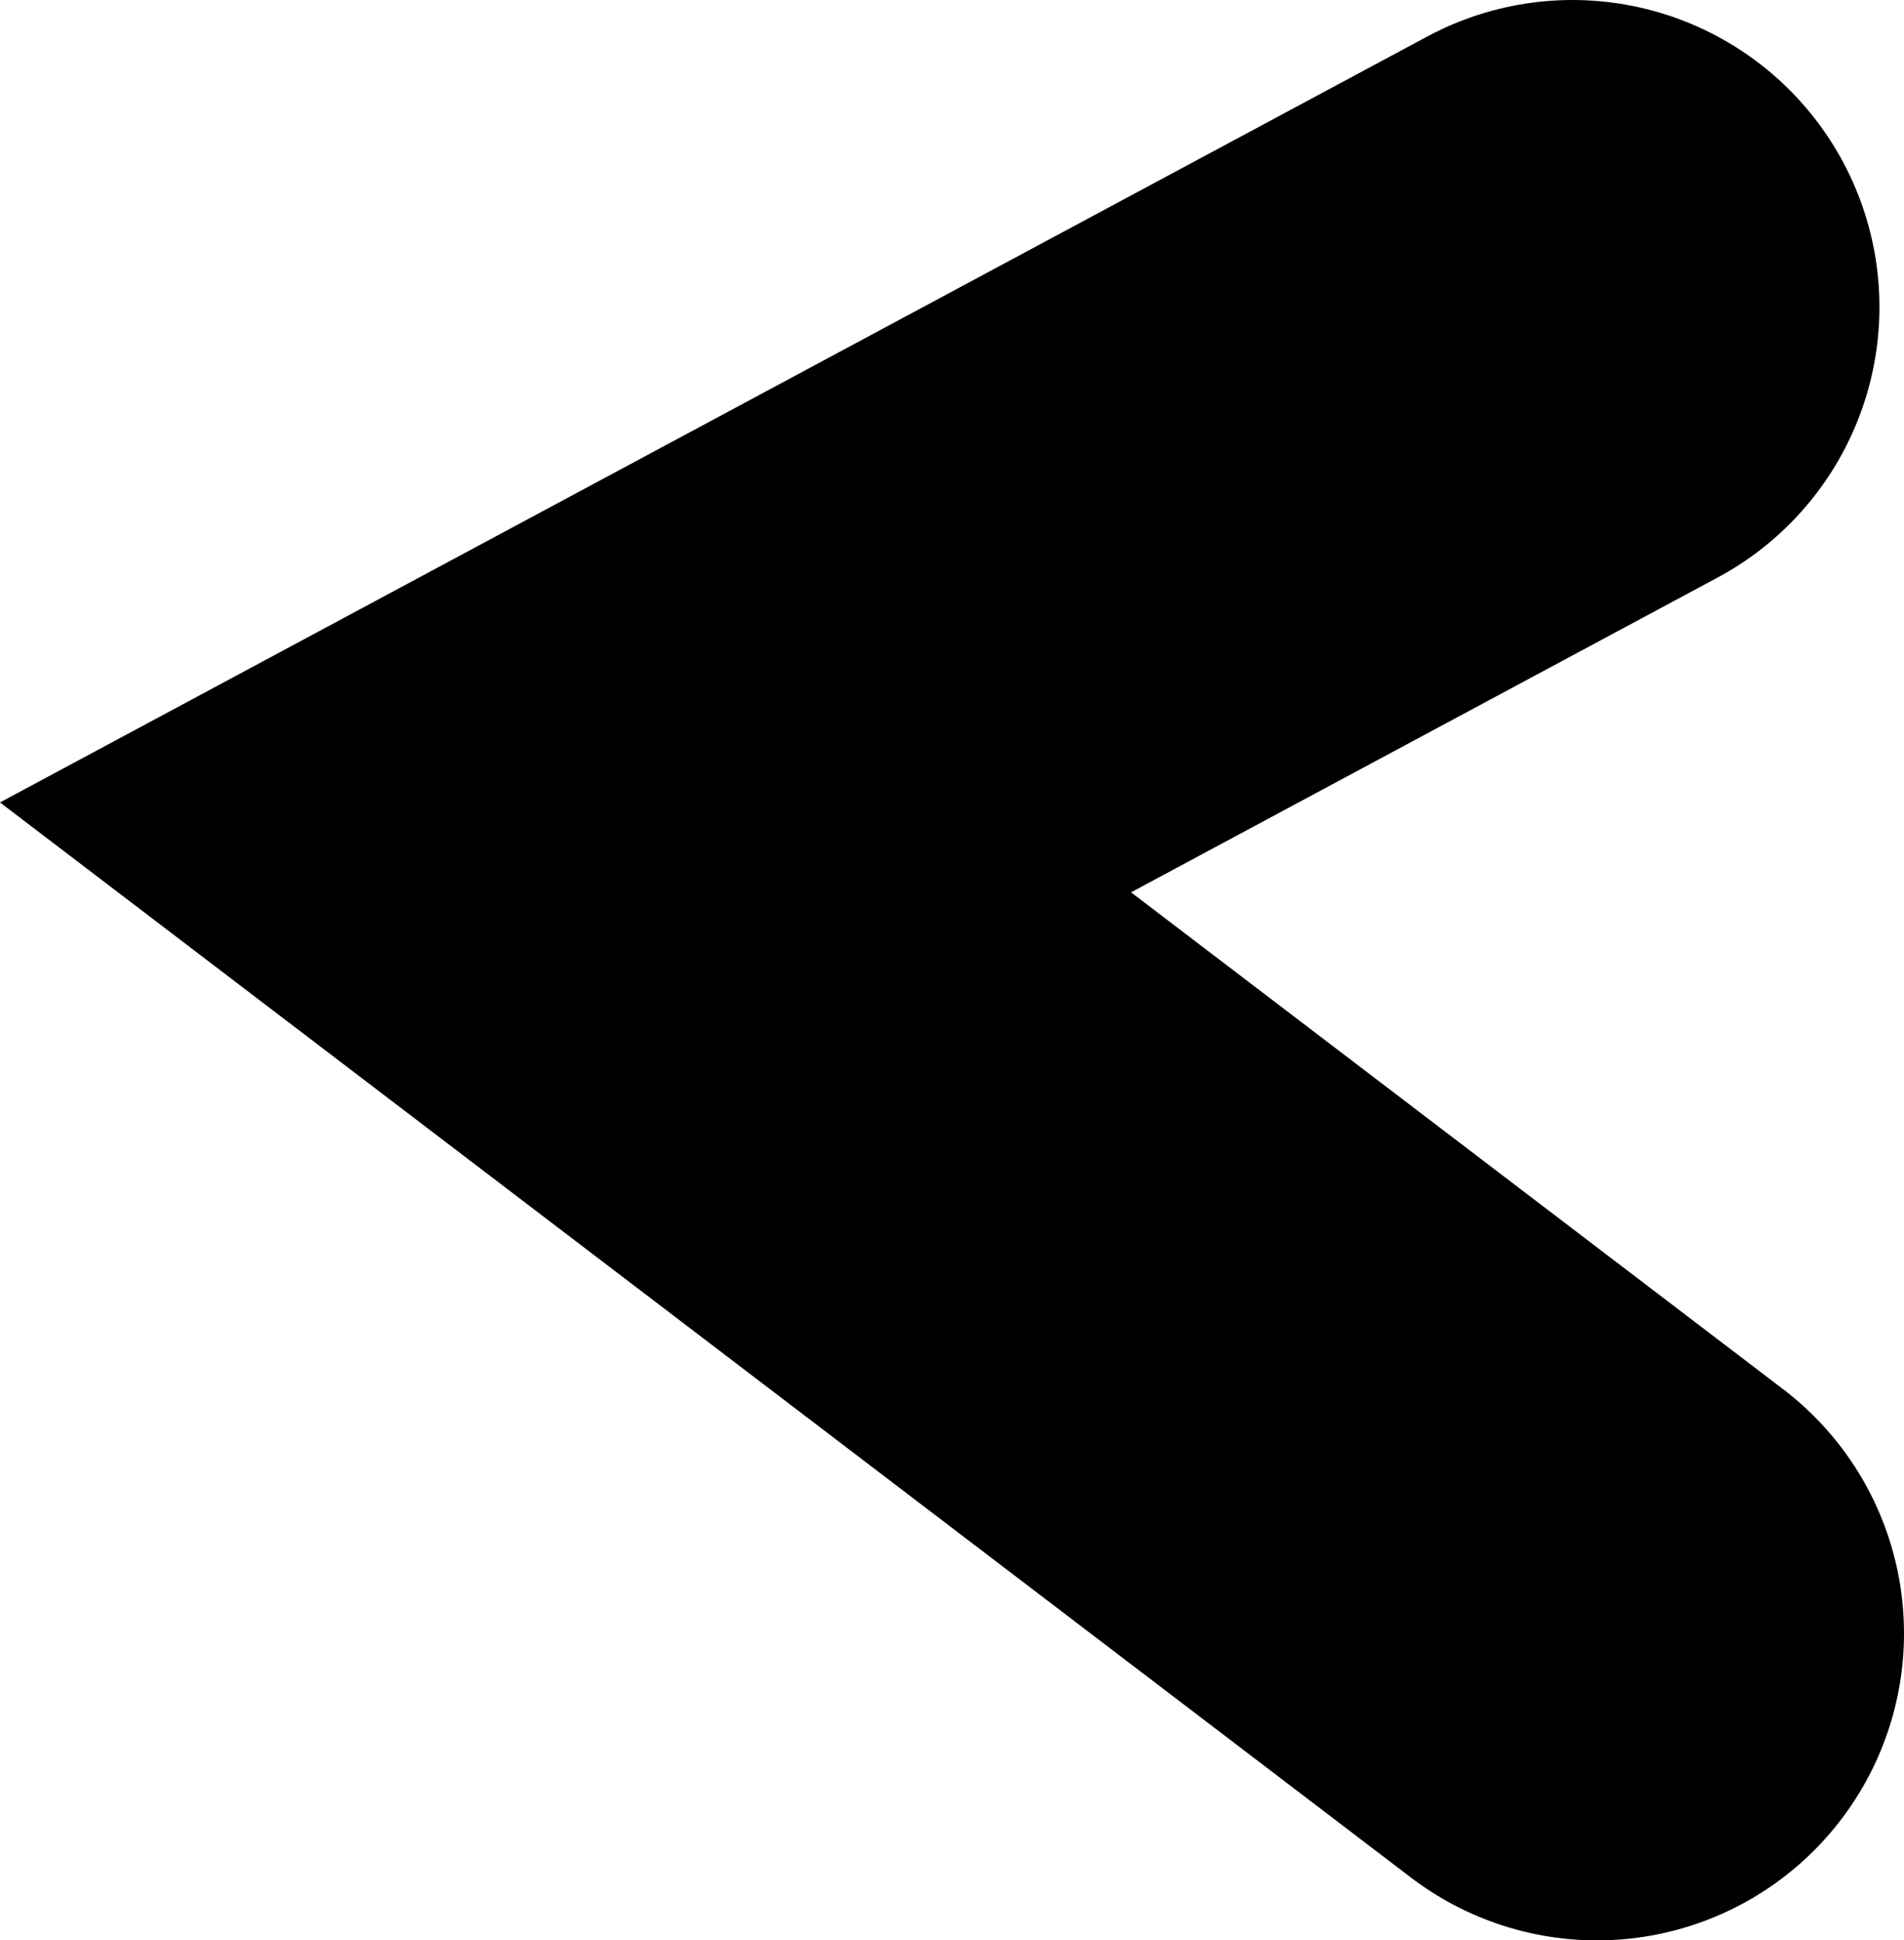 <svg version="1.1" xmlns="http://www.w3.org/2000/svg" xmlns:xlink="http://www.w3.org/1999/xlink" width="77.527" height="79" viewBox="0,0,77.527,79"><g transform="translate(-195.973,-140.5)"><g data-paper-data="{&quot;isPaintingLayer&quot;:true}" fill="none" fill-rule="nonzero" stroke="#000000" stroke-width="25" stroke-linecap="round" stroke-linejoin="miter" stroke-miterlimit="10" stroke-dasharray="" stroke-dashoffset="0" style="mix-blend-mode: normal"><path d="M260,153l-41,22l42,32"/></g></g></svg>
